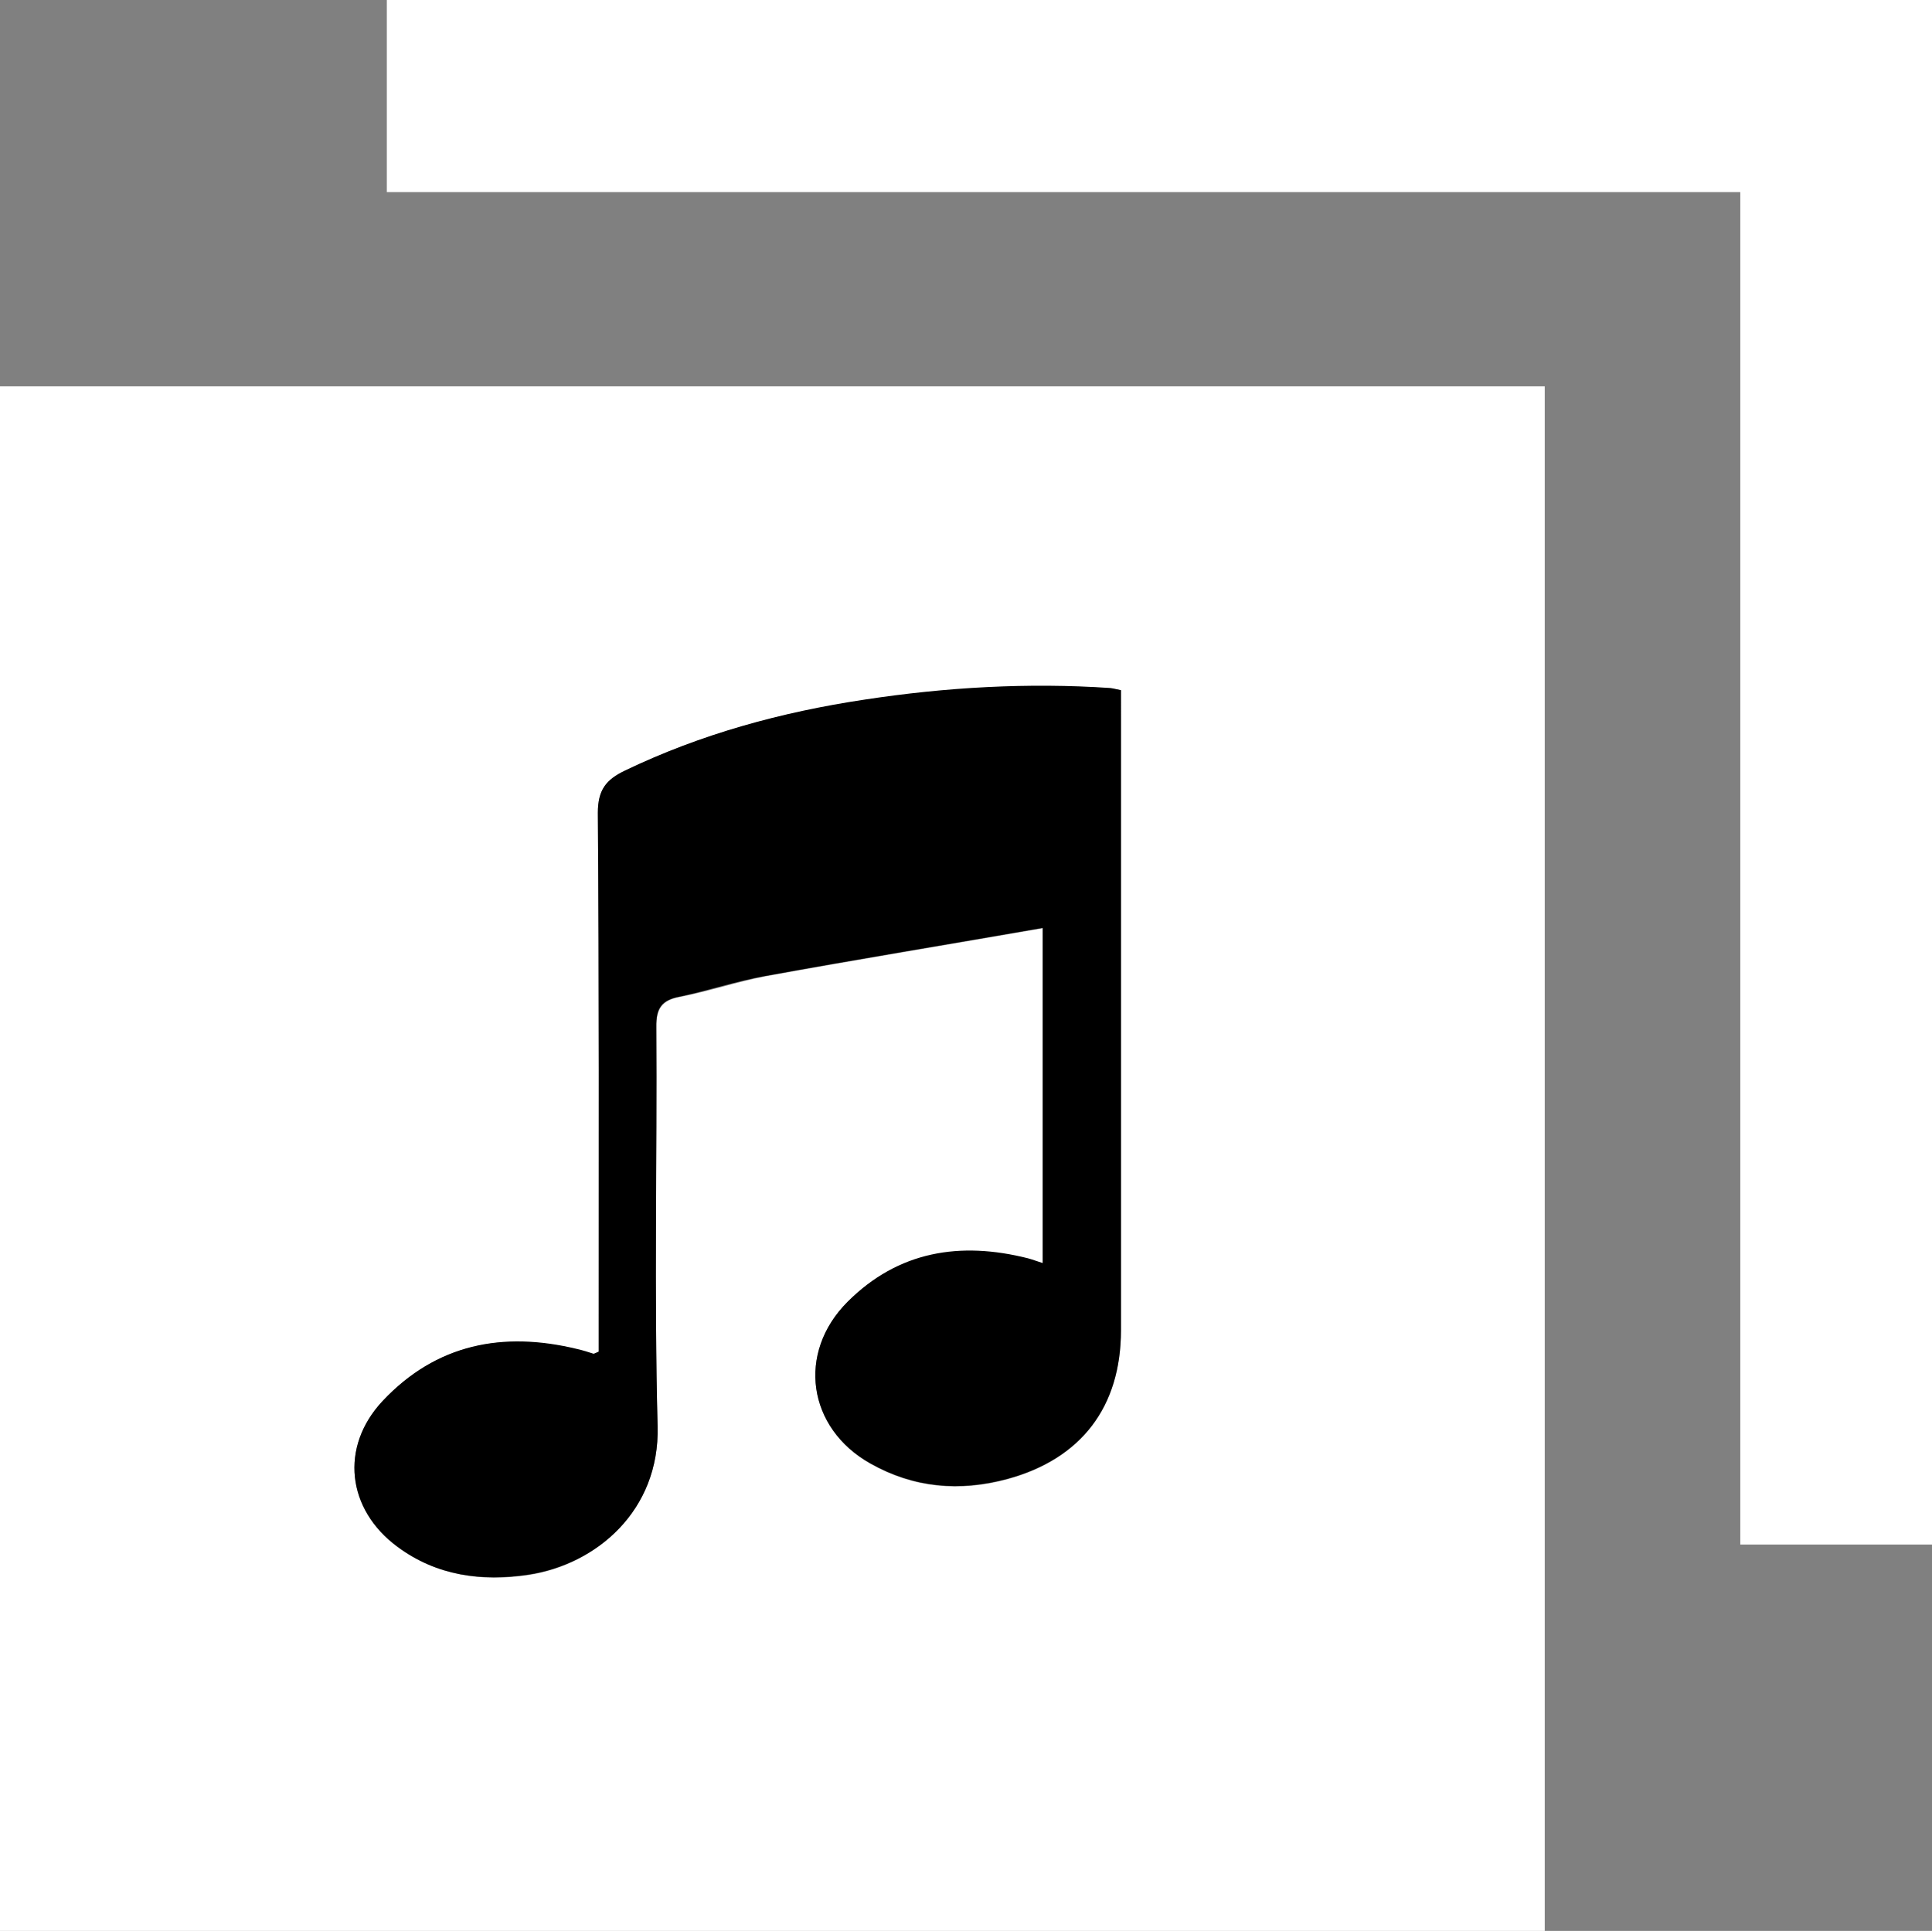 <?xml version="1.0" encoding="utf-8"?>
<!-- Generator: Adobe Illustrator 18.1.0, SVG Export Plug-In . SVG Version: 6.00 Build 0)  -->
<!DOCTYPE svg PUBLIC "-//W3C//DTD SVG 1.1//EN" "http://www.w3.org/Graphics/SVG/1.1/DTD/svg11.dtd">
<svg version="1.1" id="Layer_1" xmlns="http://www.w3.org/2000/svg" xmlns:xlink="http://www.w3.org/1999/xlink" x="0px" y="0px"
	 viewBox="0 0 449.5 449.3" enable-background="new 0 0 449.5 449.3" xml:space="preserve">
<rect x="0" y="0" width="449.5" height="449.3" fill="#808080" stroke="none"/>
<g id="e7crH6.tif">
	<g>
		<path fill="#FFFFFF" d="M0,449.3c0-120,0-239.5,0-359.4c119.8,0,239.4,0,359.4,0c0,119.6,0,239.3,0,359.4
			C239.8,449.3,120.1,449.3,0,449.3z M260.8,160.6c-1.1-0.2-1.7-0.4-2.4-0.4c-19.2-1.3-38.3-0.1-57.3,2.7
			c-19.3,2.9-38,7.9-55.7,16.5c-4.4,2.1-6.3,4.5-6.3,9.8c0.3,40,0.2,80,0.2,120c0,1.9,0,3.9,0,5.4c-0.9,0.4-1.1,0.5-1.2,0.5
			c-1.3-0.3-2.6-0.7-3.8-1.1c-17.3-4.2-32.8-1.3-45.3,12.1c-10,10.7-8.3,25.2,3.5,33.9c9.2,6.7,19.6,8.1,30.4,6.5
			c15.9-2.4,30.6-15.1,30.1-34.5c-0.9-31-0.1-62-0.3-93c0-4.3,1.3-6.2,5.4-7c6.7-1.3,13.2-3.5,19.9-4.8c21.4-3.9,42.8-7.4,64.6-11.2
			c0,26.8,0,52.3,0,78c-1.2-0.4-2.3-0.8-3.4-1.1c-15.8-3.9-30.2-1.6-42,10.1c-11.9,11.9-9.3,29.4,5.3,37.6
			c10.1,5.7,20.8,6.6,31.9,3.6c17.2-4.7,26.4-16.8,26.4-34.6c0-47.7,0-95.3,0-143C260.8,164.6,260.8,162.6,260.8,160.6z"/>
		<path fill="#FFFFFF" d="M449.5,0c0,119.9,0,239.5,0,359.4c-14.8,0-29.4,0-44.6,0c0-104.7,0-209.4,0-314.7c-105.3,0-210,0-314.9,0
			C90,29.6,90,15,90,0C209.7,0,329.4,0,449.5,0z"/>
		<path d="M260.8,160.6c0,2,0,4,0,5.9c0,47.7,0,95.3,0,143c0,17.8-9.2,29.9-26.4,34.6c-11.1,3-21.8,2.1-31.9-3.6
			c-14.6-8.2-17.2-25.7-5.3-37.6c11.8-11.8,26.2-14.1,42-10.1c1.1,0.3,2.1,0.7,3.4,1.1c0-25.8,0-51.2,0-78
			c-21.8,3.8-43.2,7.3-64.6,11.2c-6.7,1.2-13.2,3.4-19.9,4.8c-4.2,0.8-5.5,2.7-5.4,7c0.2,31-0.5,62,0.3,93
			c0.5,19.5-14.1,32.1-30.1,34.5c-10.8,1.6-21.3,0.3-30.4-6.5c-11.8-8.7-13.5-23.2-3.5-33.9c12.5-13.3,28-16.3,45.3-12.1
			c1.3,0.3,2.6,0.7,3.8,1.1c0.1,0,0.3-0.1,1.2-0.5c0-1.6,0-3.5,0-5.4c0-40,0.1-80-0.2-120c0-5.3,1.9-7.7,6.3-9.8
			c17.7-8.5,36.4-13.6,55.7-16.5c19-2.9,38.1-4,57.3-2.7C259.1,160.2,259.7,160.4,260.8,160.6z"/>
	</g>
</g>
</svg>
